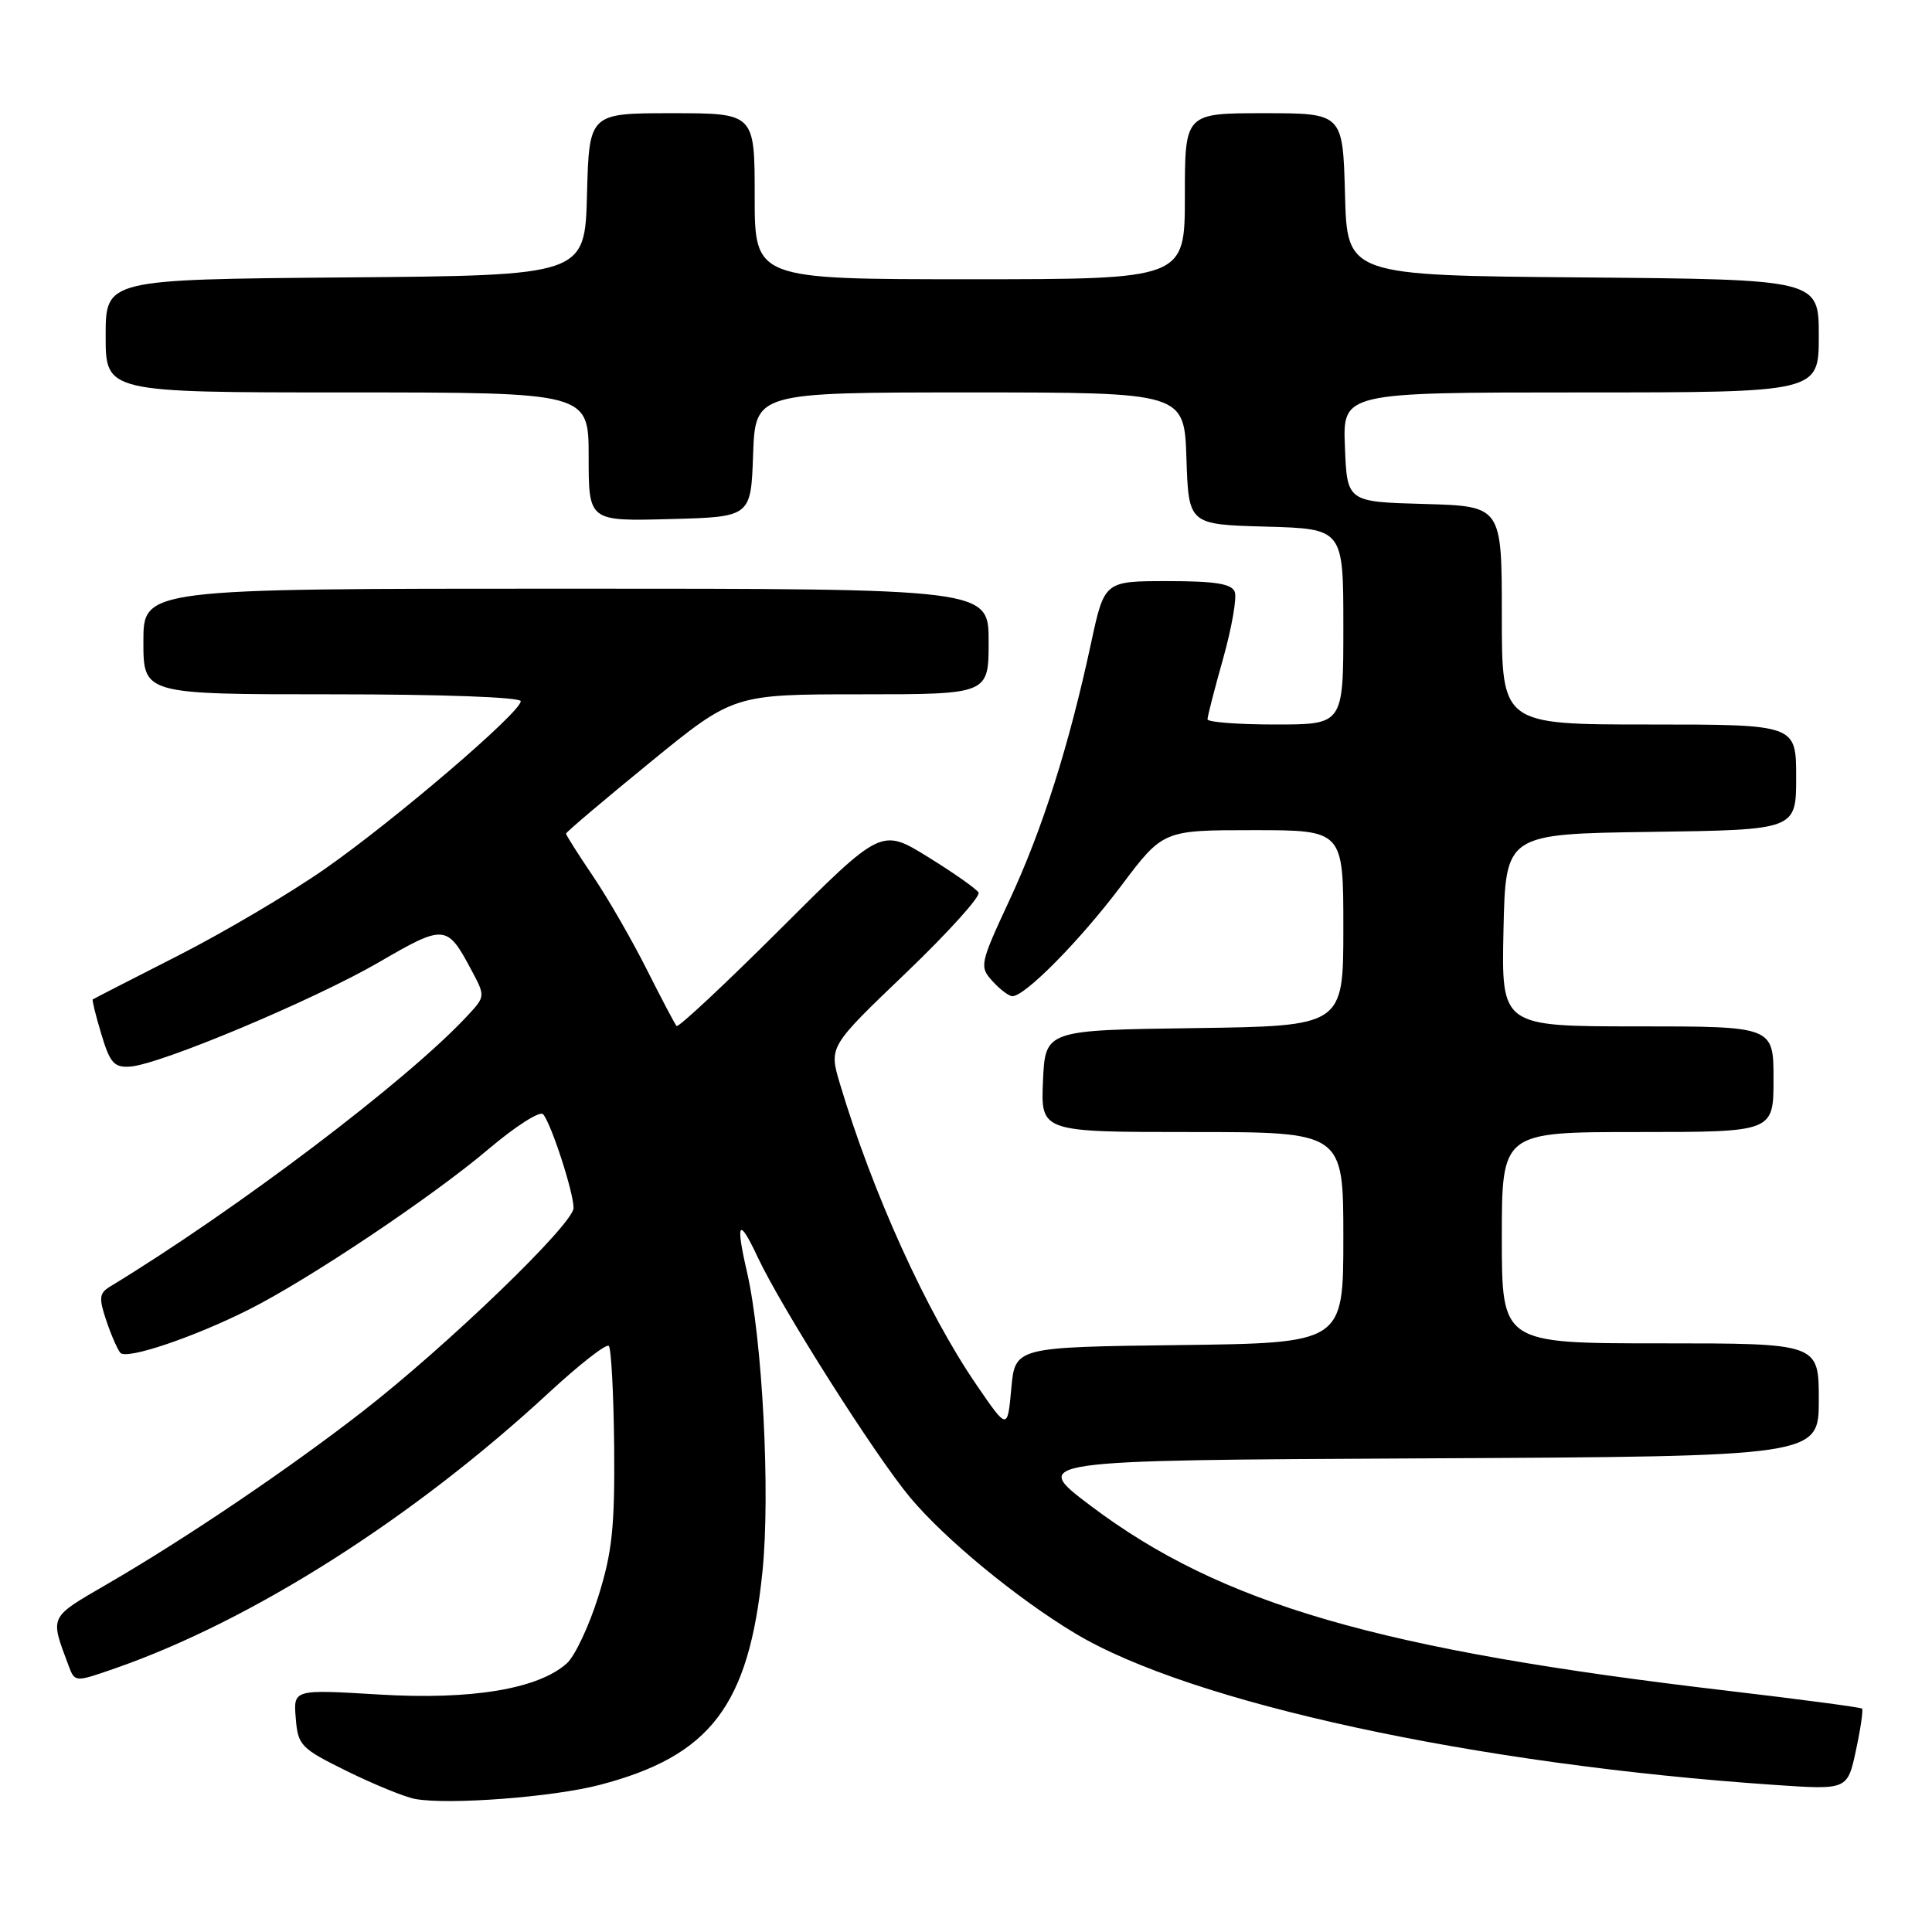<?xml version="1.0" encoding="UTF-8" standalone="no"?>
<!DOCTYPE svg PUBLIC "-//W3C//DTD SVG 1.1//EN" "http://www.w3.org/Graphics/SVG/1.1/DTD/svg11.dtd" >
<svg xmlns="http://www.w3.org/2000/svg" xmlns:xlink="http://www.w3.org/1999/xlink" version="1.1" viewBox="0 0 256 256">
 <g >
 <path fill="currentColor"
d=" M 79.50 236.50 C 94.15 232.66 99.22 226.00 101.03 208.24 C 102.09 197.87 101.03 177.45 98.97 168.50 C 97.44 161.87 97.89 161.23 100.36 166.50 C 103.54 173.30 115.93 192.83 120.60 198.43 C 125.20 203.93 134.71 211.77 142.43 216.41 C 157.73 225.63 195.49 233.81 235.15 236.51 C 244.80 237.17 244.80 237.17 245.92 231.94 C 246.54 229.06 246.90 226.57 246.73 226.40 C 246.56 226.23 238.56 225.17 228.96 224.04 C 182.69 218.62 161.83 212.56 144.54 199.54 C 136.53 193.50 136.53 193.50 188.77 193.24 C 241.00 192.98 241.00 192.98 241.00 185.49 C 241.00 178.00 241.00 178.00 220.00 178.00 C 199.00 178.00 199.00 178.00 199.00 164.00 C 199.00 150.00 199.00 150.00 217.00 150.00 C 235.00 150.00 235.00 150.00 235.00 143.00 C 235.00 136.00 235.00 136.00 216.97 136.00 C 198.94 136.00 198.94 136.00 199.22 123.25 C 199.50 110.50 199.50 110.50 218.75 110.23 C 238.00 109.96 238.00 109.96 238.00 102.98 C 238.00 96.00 238.00 96.00 218.50 96.00 C 199.00 96.00 199.00 96.00 199.00 81.53 C 199.00 67.07 199.00 67.07 188.75 66.78 C 178.50 66.50 178.50 66.50 178.21 59.25 C 177.91 52.00 177.91 52.00 209.46 52.00 C 241.00 52.00 241.00 52.00 241.00 44.51 C 241.00 37.03 241.00 37.03 209.75 36.76 C 178.50 36.50 178.50 36.50 178.22 25.75 C 177.93 15.00 177.93 15.00 167.47 15.00 C 157.00 15.00 157.00 15.00 157.00 26.00 C 157.00 37.00 157.00 37.00 128.50 37.00 C 100.00 37.00 100.00 37.00 100.00 26.00 C 100.00 15.00 100.00 15.00 89.03 15.00 C 78.07 15.00 78.07 15.00 77.78 25.75 C 77.50 36.50 77.50 36.50 45.75 36.76 C 14.00 37.03 14.00 37.03 14.00 44.51 C 14.00 52.00 14.00 52.00 46.00 52.00 C 78.00 52.00 78.00 52.00 78.00 60.53 C 78.00 69.07 78.00 69.07 88.75 68.78 C 99.50 68.50 99.50 68.50 99.79 60.25 C 100.08 52.00 100.08 52.00 128.50 52.00 C 156.92 52.00 156.92 52.00 157.21 60.75 C 157.50 69.50 157.50 69.50 167.75 69.78 C 178.00 70.07 178.00 70.07 178.00 83.03 C 178.00 96.00 178.00 96.00 169.00 96.00 C 164.05 96.00 160.00 95.69 160.00 95.31 C 160.00 94.94 160.93 91.30 162.08 87.23 C 163.22 83.16 163.91 79.20 163.61 78.42 C 163.20 77.35 161.00 77.00 154.70 77.00 C 146.34 77.00 146.34 77.00 144.57 85.22 C 141.67 98.72 138.15 109.84 133.80 119.19 C 129.82 127.75 129.76 128.07 131.51 130.01 C 132.50 131.10 133.69 132.00 134.15 132.00 C 135.83 132.00 143.12 124.61 148.55 117.39 C 154.11 110.00 154.11 110.00 166.06 110.00 C 178.00 110.00 178.00 110.00 178.00 122.98 C 178.00 135.96 178.00 135.96 158.25 136.23 C 138.50 136.50 138.50 136.50 138.20 143.25 C 137.91 150.00 137.91 150.00 157.95 150.00 C 178.00 150.00 178.00 150.00 178.00 163.98 C 178.00 177.96 178.00 177.96 156.25 178.23 C 134.50 178.50 134.50 178.50 134.00 184.00 C 133.50 189.50 133.50 189.50 129.39 183.50 C 122.77 173.84 115.62 158.07 111.29 143.59 C 109.83 138.69 109.83 138.69 120.03 128.93 C 125.63 123.56 129.97 118.76 129.66 118.26 C 129.35 117.75 126.32 115.63 122.94 113.54 C 116.78 109.74 116.78 109.74 103.43 123.07 C 96.08 130.40 89.88 136.20 89.65 135.95 C 89.42 135.70 87.66 132.35 85.72 128.50 C 83.79 124.65 80.59 119.09 78.61 116.15 C 76.62 113.21 75.00 110.65 75.00 110.46 C 75.00 110.27 79.99 106.04 86.09 101.06 C 97.18 92.00 97.18 92.00 114.09 92.00 C 131.00 92.00 131.00 92.00 131.00 85.00 C 131.00 78.00 131.00 78.00 75.00 78.00 C 19.00 78.00 19.00 78.00 19.00 85.00 C 19.00 92.00 19.00 92.00 44.00 92.00 C 58.65 92.00 69.00 92.38 69.00 92.92 C 69.00 94.38 52.37 108.62 43.07 115.12 C 38.43 118.36 29.65 123.55 23.57 126.64 C 17.48 129.74 12.41 132.34 12.29 132.43 C 12.18 132.51 12.69 134.59 13.43 137.04 C 14.57 140.85 15.13 141.48 17.24 141.33 C 21.21 141.06 41.60 132.50 50.23 127.49 C 58.88 122.46 59.24 122.49 62.41 128.44 C 64.33 132.02 64.33 132.02 61.91 134.62 C 54.00 143.14 31.39 160.26 14.55 170.50 C 13.15 171.36 13.08 172.00 14.09 175.00 C 14.74 176.93 15.58 178.84 15.95 179.26 C 16.78 180.20 25.70 177.19 33.02 173.50 C 41.00 169.48 57.39 158.50 64.78 152.22 C 68.31 149.23 71.54 147.17 71.96 147.64 C 73.02 148.82 76.00 157.97 76.00 160.06 C 76.00 162.18 59.27 178.31 47.98 187.08 C 38.15 194.71 24.63 203.85 14.20 209.90 C 6.43 214.42 6.60 214.05 9.09 220.71 C 9.92 222.92 9.92 222.92 15.21 221.08 C 33.38 214.76 54.79 201.15 72.79 184.48 C 76.80 180.78 80.34 178.01 80.67 178.34 C 80.99 178.66 81.31 184.68 81.38 191.71 C 81.47 202.35 81.12 205.69 79.27 211.57 C 78.05 215.46 76.18 219.43 75.12 220.39 C 71.35 223.80 62.47 225.28 50.19 224.53 C 38.87 223.85 38.87 223.85 39.19 227.67 C 39.48 231.30 39.85 231.67 46.00 234.70 C 49.58 236.46 53.62 238.11 55.00 238.37 C 59.41 239.18 73.31 238.13 79.50 236.50 Z "/>
</g>
</svg>